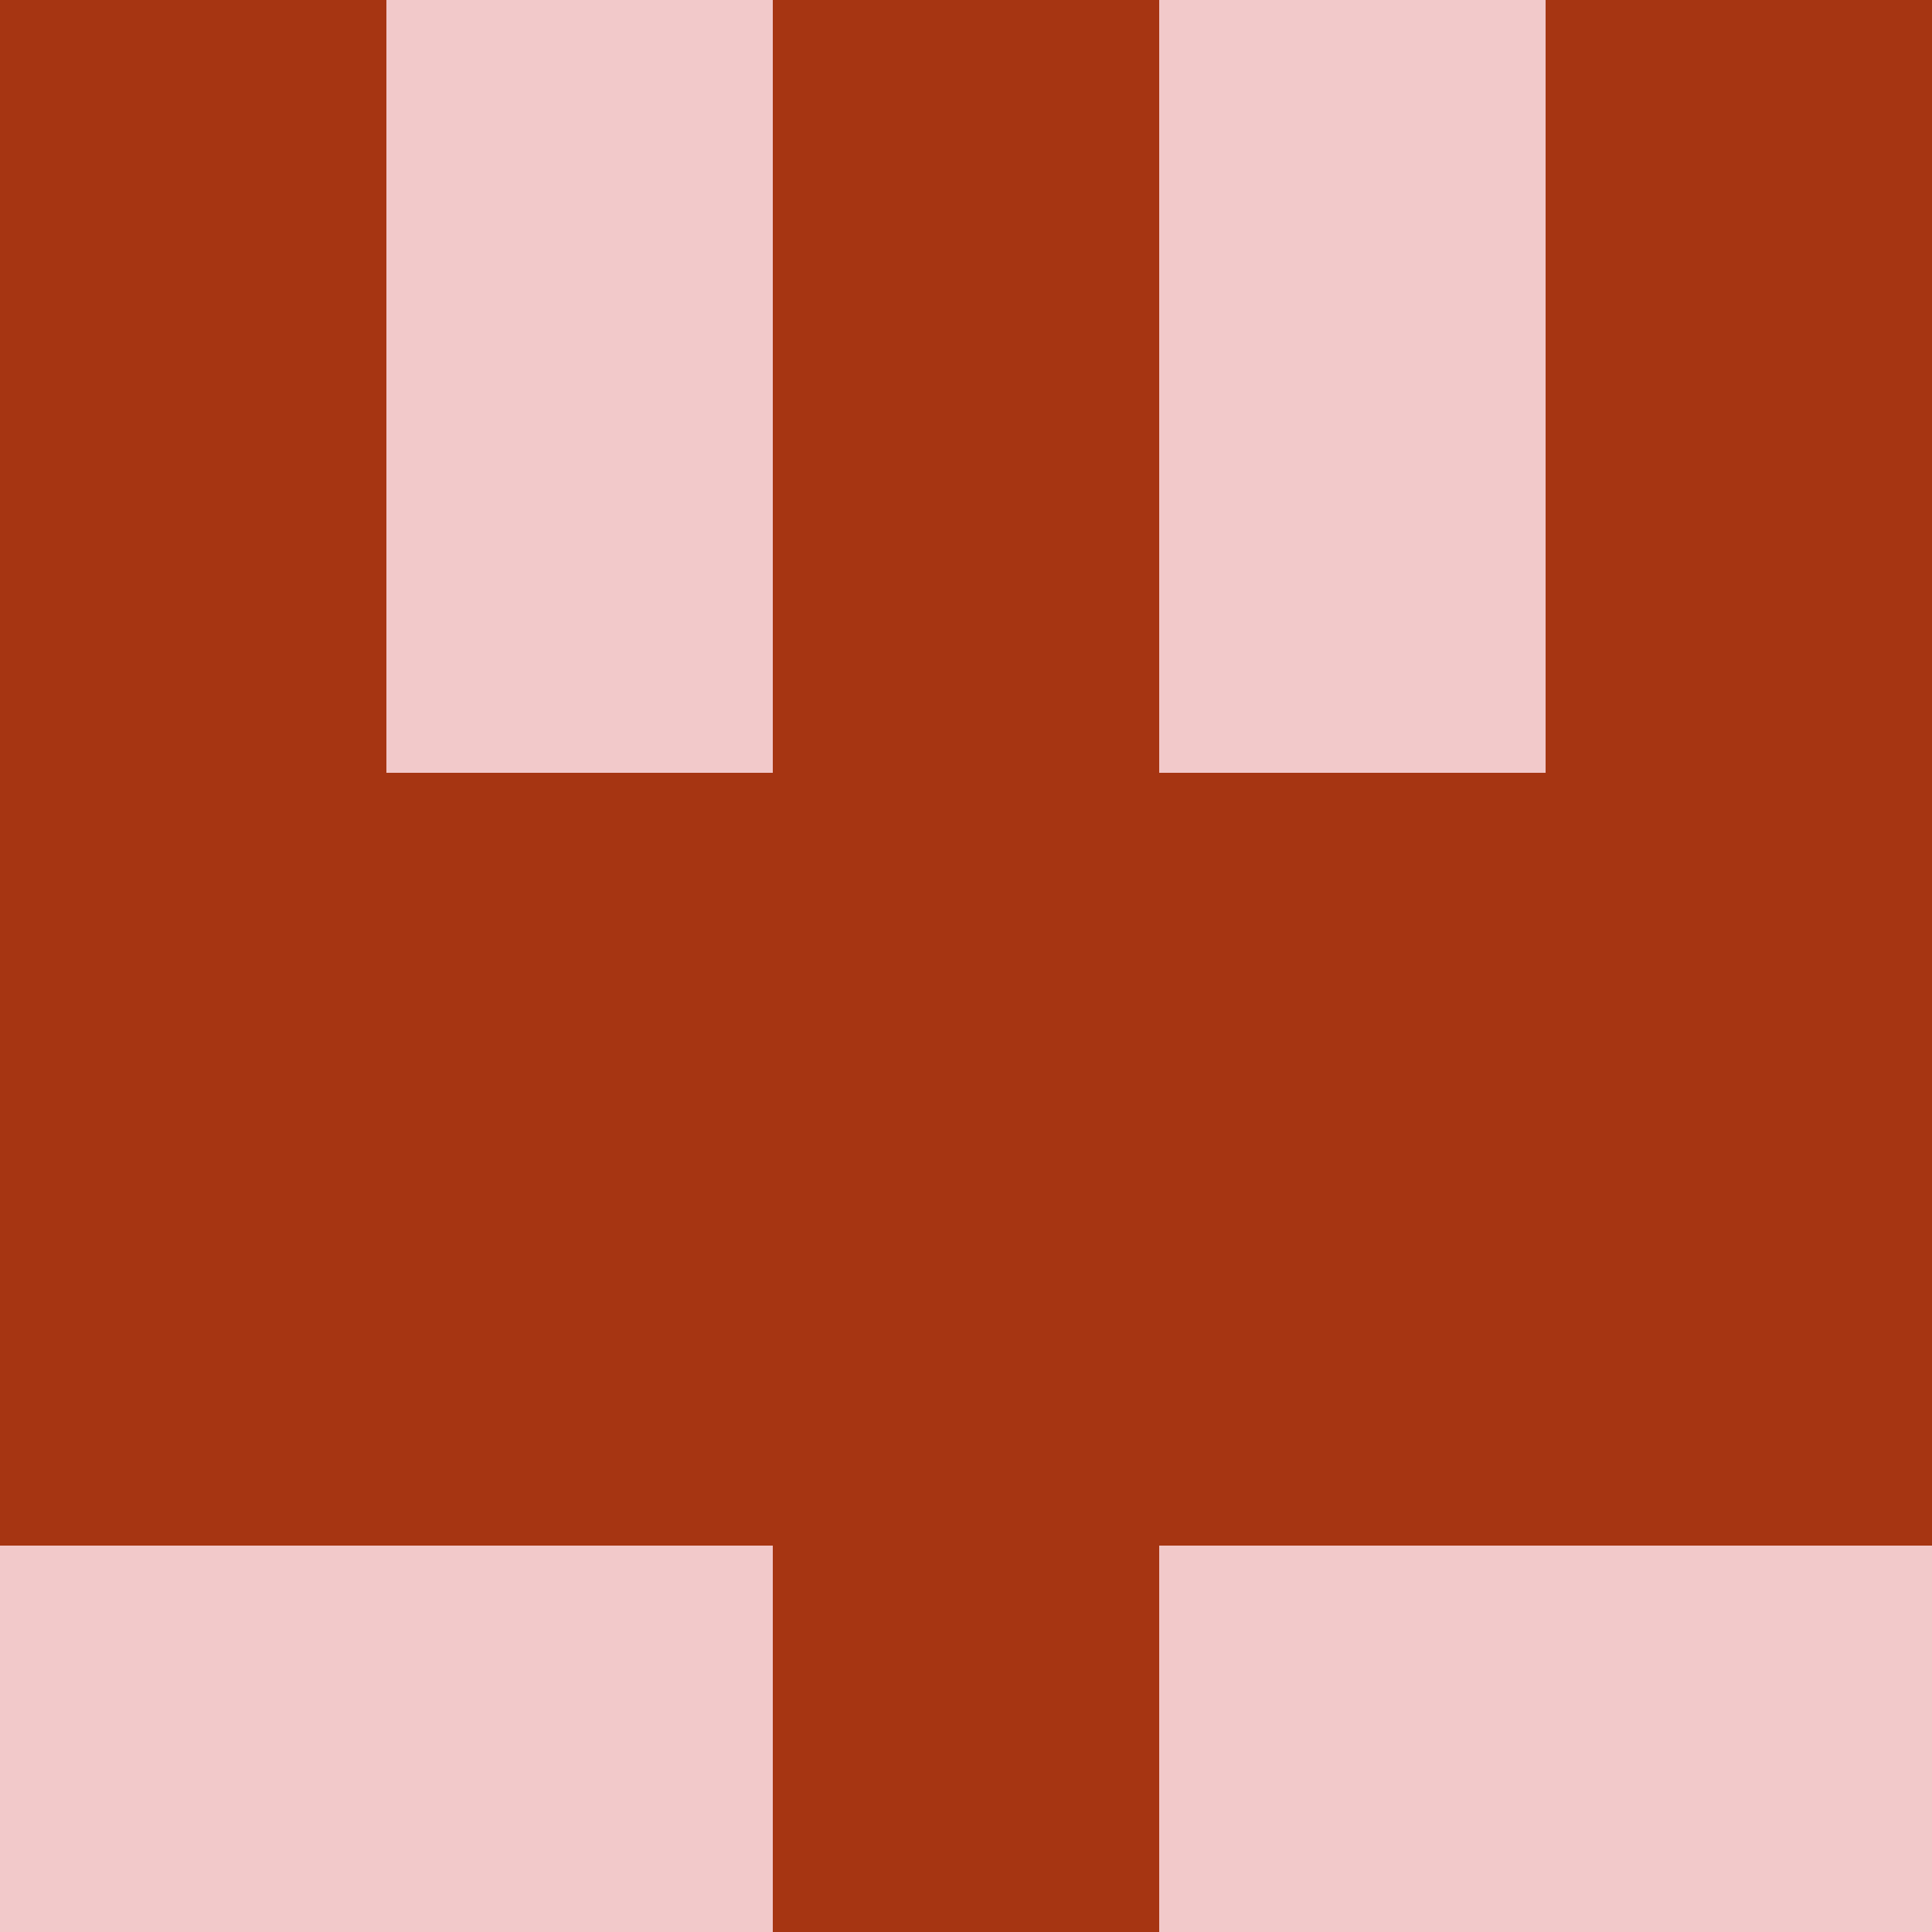 <?xml version="1.0" encoding="utf-8"?>
<!DOCTYPE svg PUBLIC "-//W3C//DTD SVG 20010904//EN"
        "http://www.w3.org/TR/2001/REC-SVG-20010904/DTD/svg10.dtd">

<svg viewBox="0 0 5 5"
     xmlns="http://www.w3.org/2000/svg"
     xmlns:xlink="http://www.w3.org/1999/xlink">

            <rect x ="0" y="0"
          width="1" height="1"
          fill="#A63512"></rect>
        <rect x ="4" y="0"
          width="1" height="1"
          fill="#A63512"></rect>
        <rect x ="1" y="0"
          width="1" height="1"
          fill="#F2C9CA"></rect>
        <rect x ="3" y="0"
          width="1" height="1"
          fill="#F2C9CA"></rect>
        <rect x ="2" y="0"
          width="1" height="1"
          fill="#A63512"></rect>
                <rect x ="0" y="1"
          width="1" height="1"
          fill="#A63512"></rect>
        <rect x ="4" y="1"
          width="1" height="1"
          fill="#A63512"></rect>
        <rect x ="1" y="1"
          width="1" height="1"
          fill="#F2C9CA"></rect>
        <rect x ="3" y="1"
          width="1" height="1"
          fill="#F2C9CA"></rect>
        <rect x ="2" y="1"
          width="1" height="1"
          fill="#A63512"></rect>
                <rect x ="0" y="2"
          width="1" height="1"
          fill="#A63512"></rect>
        <rect x ="4" y="2"
          width="1" height="1"
          fill="#A63512"></rect>
        <rect x ="1" y="2"
          width="1" height="1"
          fill="#A63512"></rect>
        <rect x ="3" y="2"
          width="1" height="1"
          fill="#A63512"></rect>
        <rect x ="2" y="2"
          width="1" height="1"
          fill="#A63512"></rect>
                <rect x ="0" y="3"
          width="1" height="1"
          fill="#A63512"></rect>
        <rect x ="4" y="3"
          width="1" height="1"
          fill="#A63512"></rect>
        <rect x ="1" y="3"
          width="1" height="1"
          fill="#A63512"></rect>
        <rect x ="3" y="3"
          width="1" height="1"
          fill="#A63512"></rect>
        <rect x ="2" y="3"
          width="1" height="1"
          fill="#A63512"></rect>
                <rect x ="0" y="4"
          width="1" height="1"
          fill="#F2C9CA"></rect>
        <rect x ="4" y="4"
          width="1" height="1"
          fill="#F2C9CA"></rect>
        <rect x ="1" y="4"
          width="1" height="1"
          fill="#F2C9CA"></rect>
        <rect x ="3" y="4"
          width="1" height="1"
          fill="#F2C9CA"></rect>
        <rect x ="2" y="4"
          width="1" height="1"
          fill="#A63512"></rect>
        </svg>

